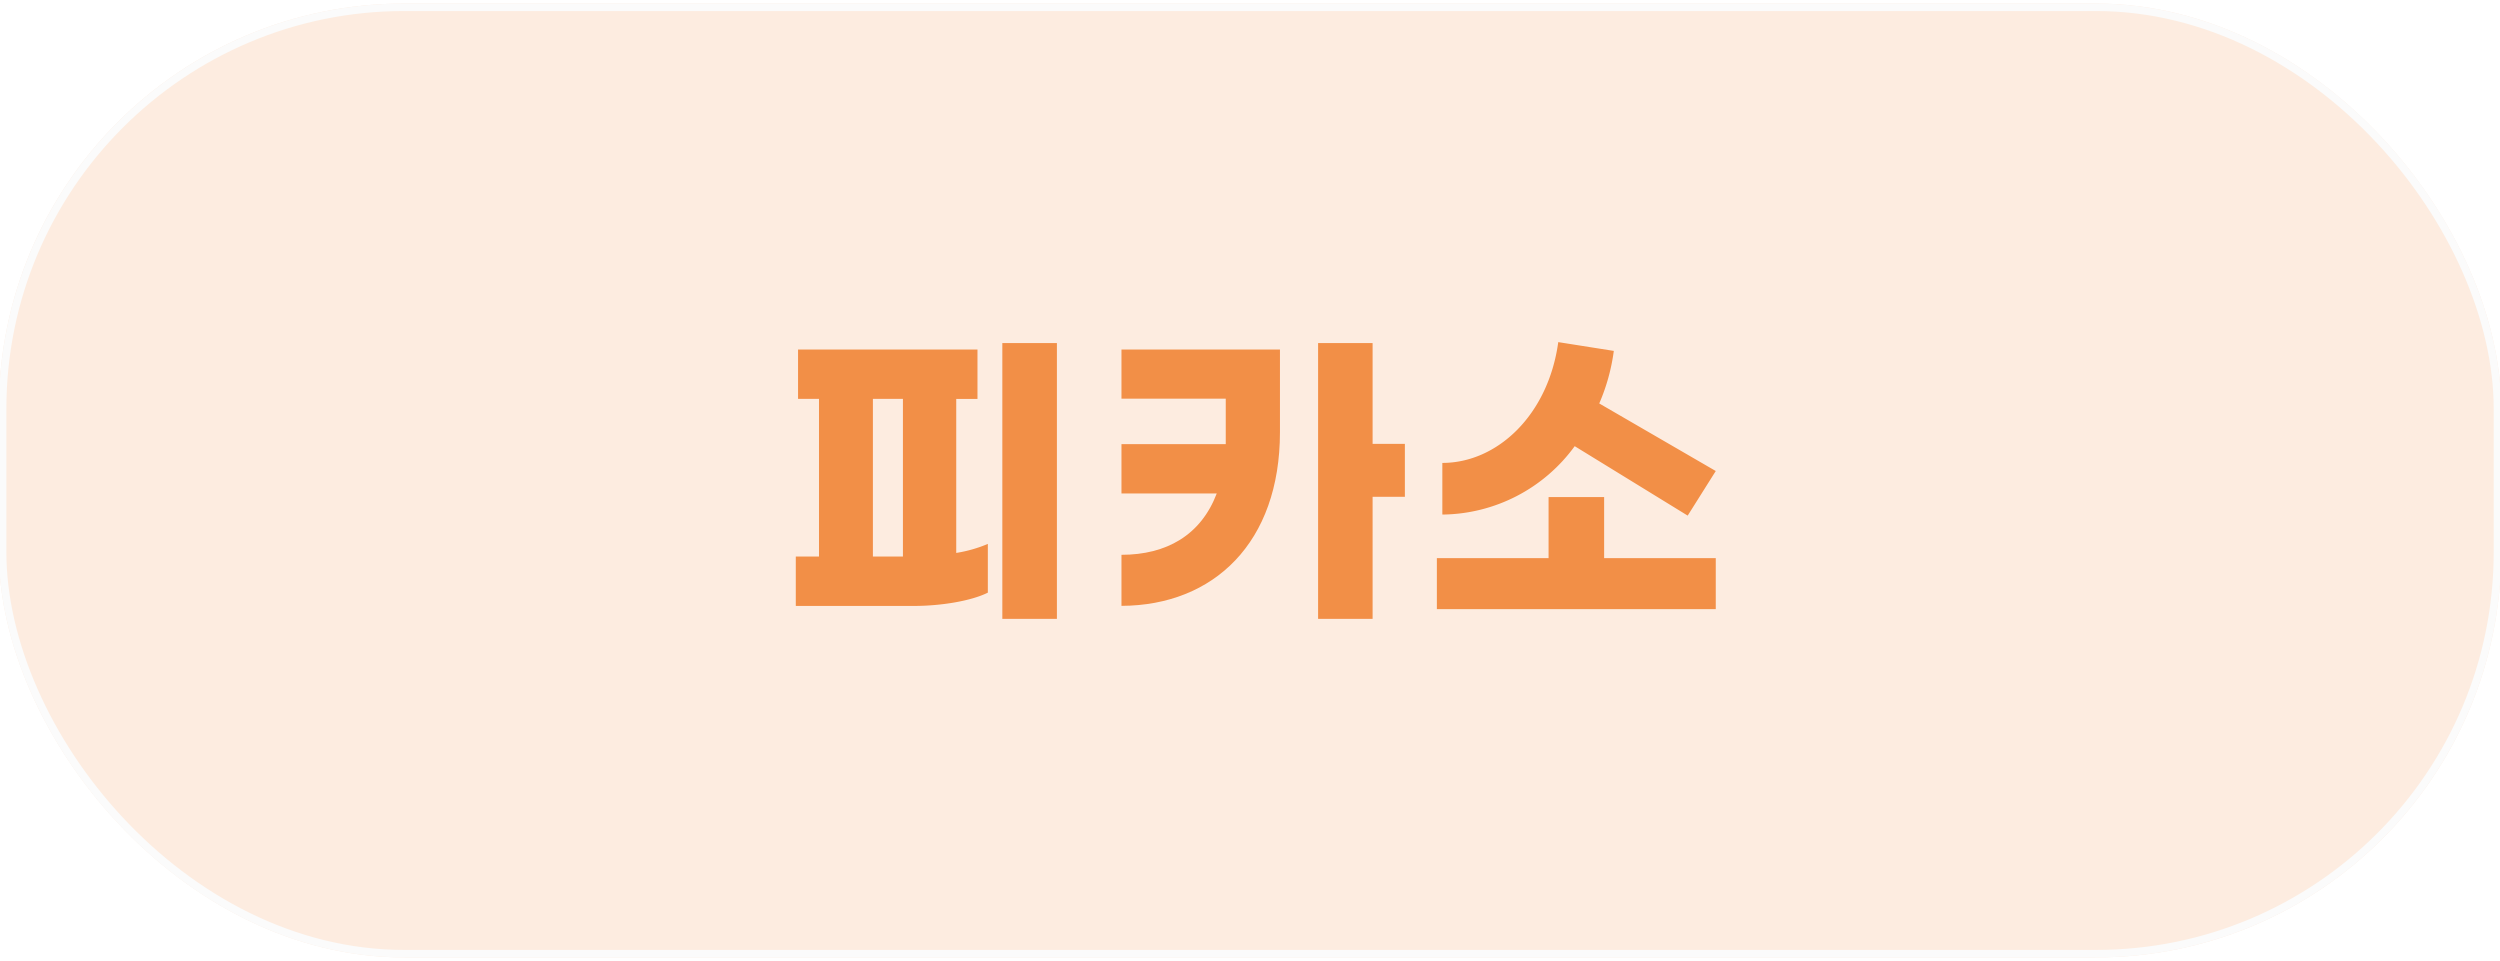 <svg id="Layer_1" data-name="Layer 1" xmlns="http://www.w3.org/2000/svg" viewBox="0 0 333 128"><defs><style>.cls-1{opacity:0.17;}.cls-2{fill:#f28f47;}.cls-3{fill:none;stroke:#e6e6e6;}.cls-4{isolation:isolate;}</style></defs><g id="사각형_1" data-name="사각형 1" class="cls-1"><rect class="cls-2" x="-0.15" y="0.47" width="333.31" height="127.06" rx="54"/><rect class="cls-3" x="0.35" y="0.97" width="332.31" height="126.06" rx="53.5"/></g><g class="cls-4"><path class="cls-2" d="M127.37,73.65a18.15,18.15,0,0,0,4.21-1.2v6.49c-2.24,1.12-6.28,1.77-9.8,1.77H106V74.13h3.09v-21H106.3V46.56h23.9v6.58h-2.83Zm-11.1.48h4v-21h-4ZM140.78,45.7V82.43h-7.27V45.7Z"/><path class="cls-2" d="M149.38,46.56h21.11v11c0,14.71-8.81,23.09-21.11,23.14v-6.8c6,0,10.58-2.62,12.69-8.17H149.38V59.16h13.89V53.1H149.38Zm37.75,19.61h-4.3V82.43h-7.26V45.7h7.26V59.12h4.3Z"/><path class="cls-2" d="M213.67,74.34h14.87v6.8H191.39v-6.8h14.88V66.21h7.4Zm-21.55-5.8V61.66c7.31,0,14.11-6.37,15.44-16.09l7.4,1.17a26.3,26.3,0,0,1-1.94,7l15.52,9-3.74,5.94-15.05-9.25A22.06,22.06,0,0,1,192.12,68.54Z"/></g></svg>